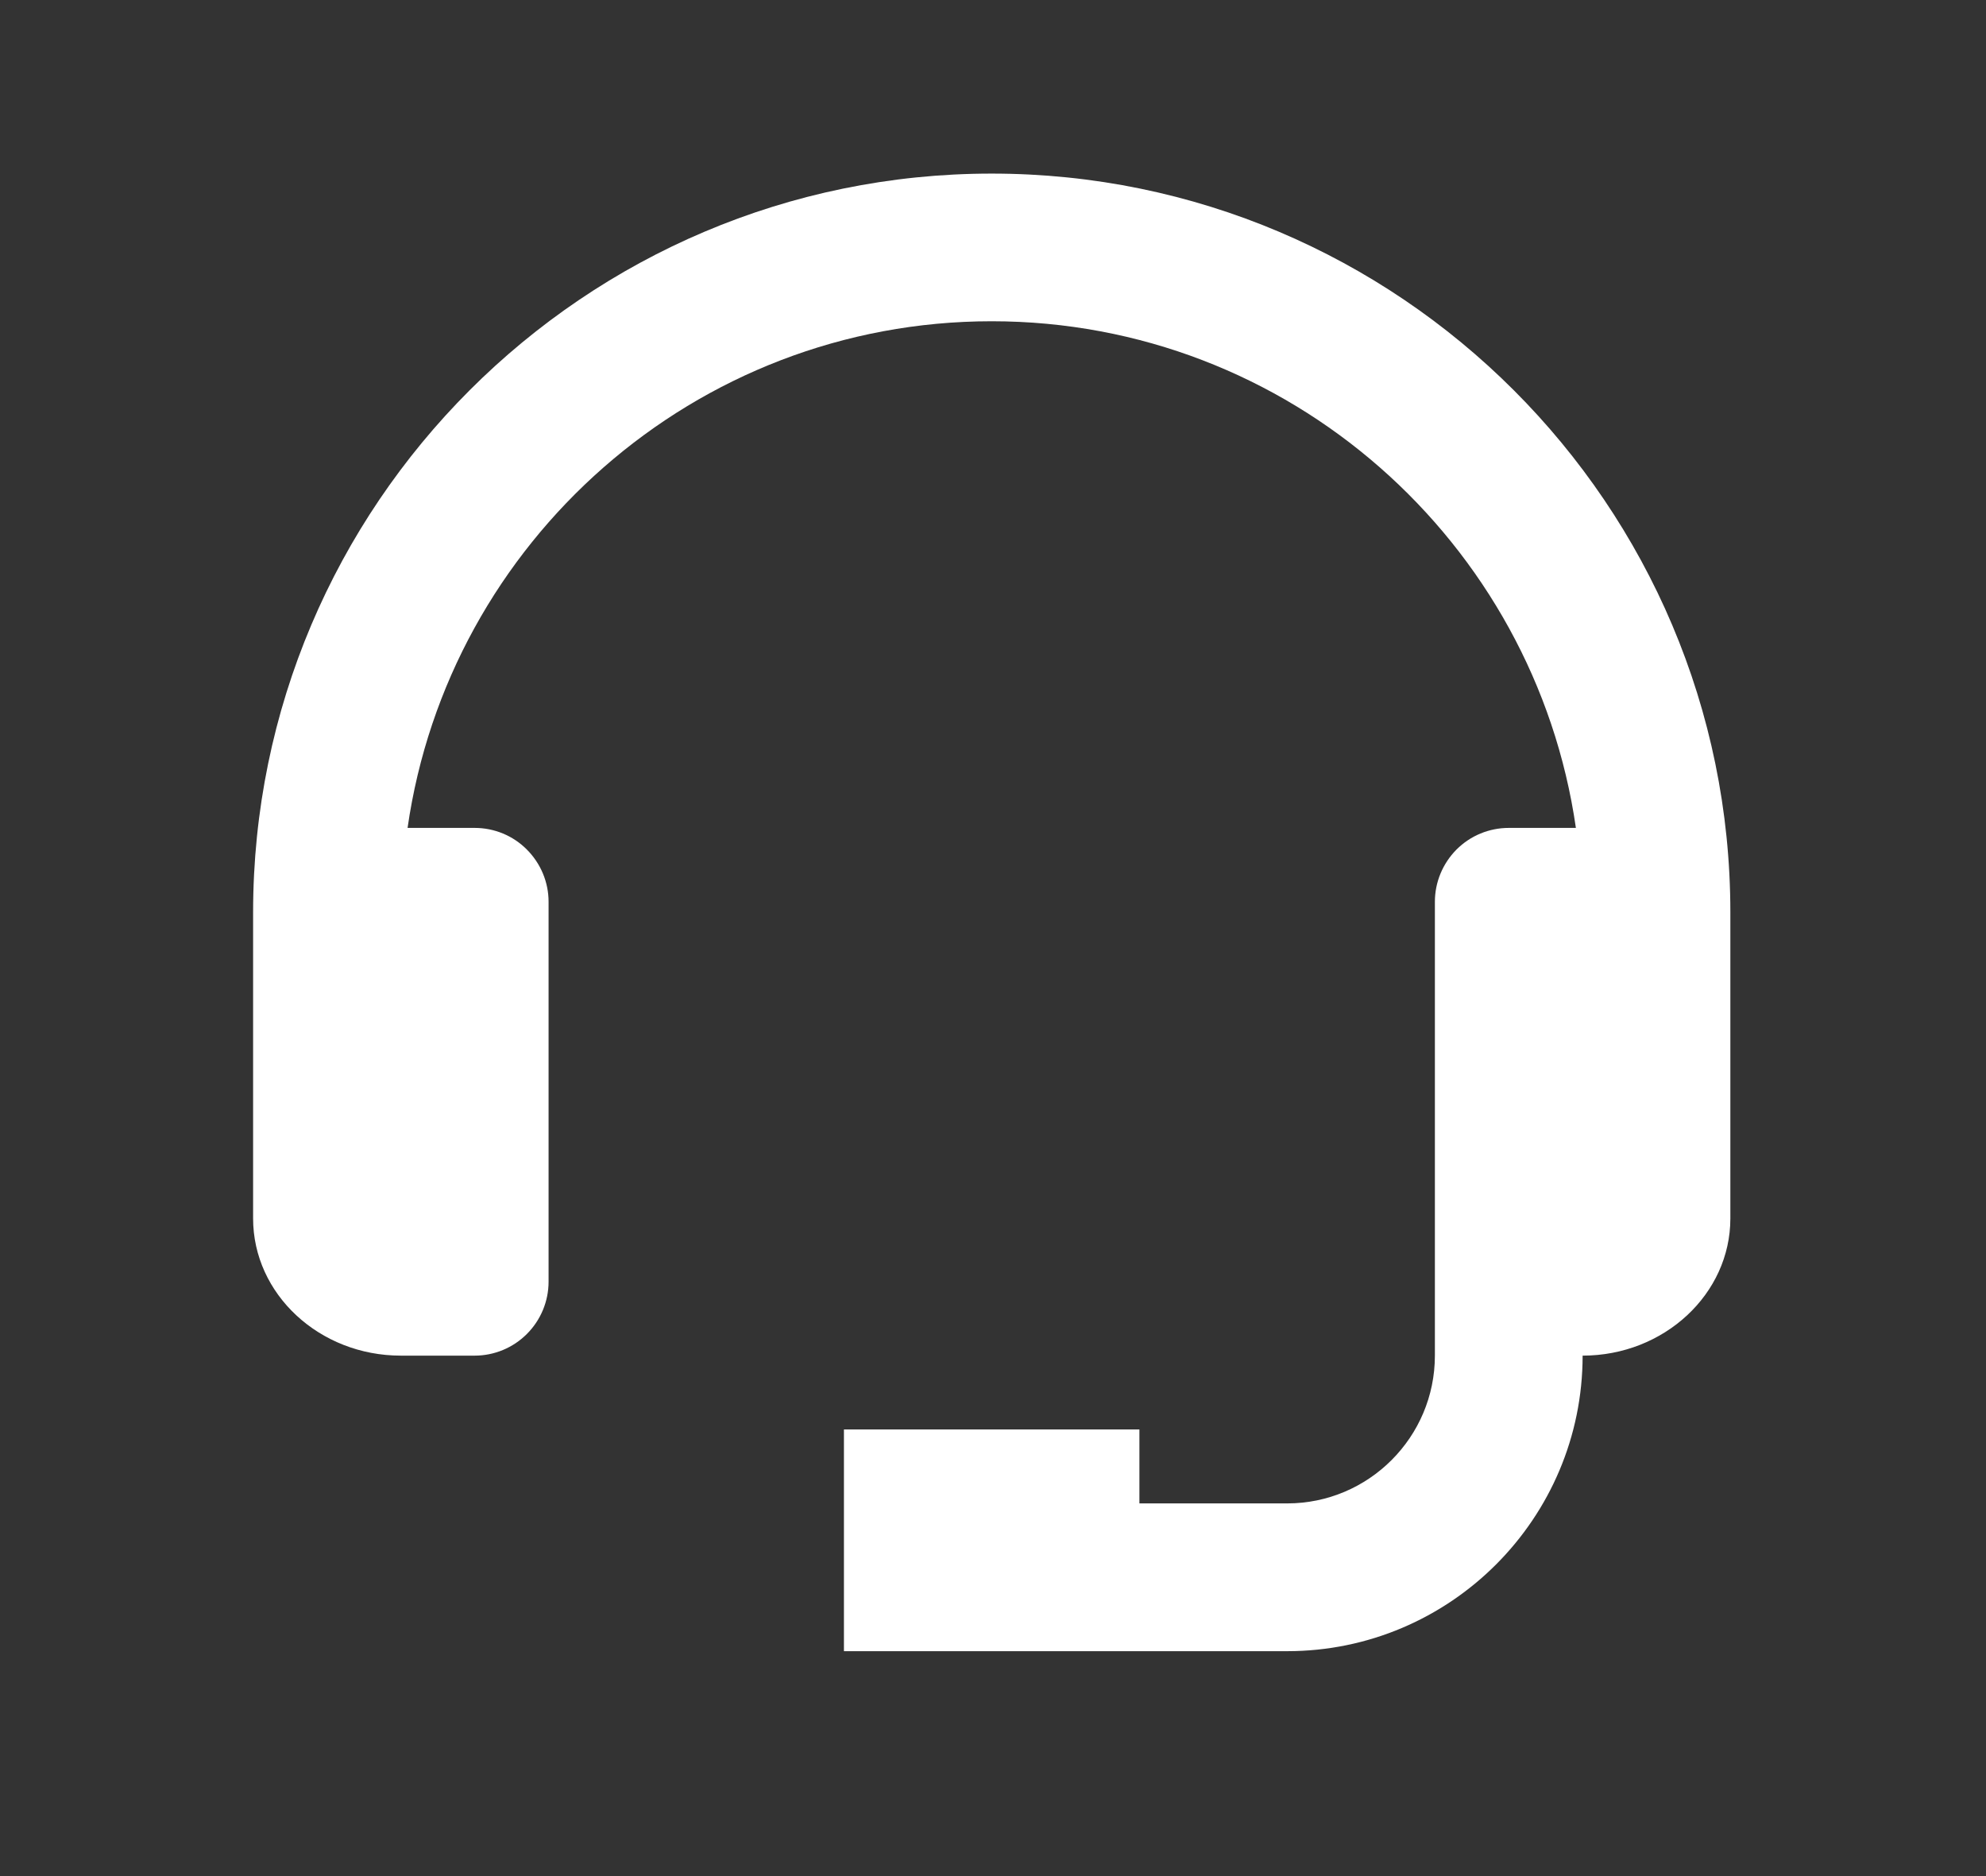 <svg width="18" height="17" viewBox="0 0 18 17" fill="none" xmlns="http://www.w3.org/2000/svg">
<rect x="0" y="0" width="18" height="17" fill="#333333" stroke="none"/>
<path d="M8.988 1.573C5.297 1.573 2.294 4.576 2.294 8.267V11.041C2.294 11.726 2.894 12.284 3.633 12.284H4.302C4.48 12.284 4.65 12.213 4.775 12.088C4.901 11.962 4.972 11.792 4.972 11.614V8.171C4.972 7.994 4.901 7.824 4.775 7.698C4.65 7.572 4.48 7.502 4.302 7.502H3.694C4.066 4.911 6.296 2.911 8.988 2.911C11.681 2.911 13.91 4.911 14.283 7.502H13.675C13.497 7.502 13.327 7.572 13.201 7.698C13.076 7.824 13.005 7.994 13.005 8.171V12.284C13.005 13.022 12.405 13.623 11.666 13.623H10.327V12.953H7.649V14.962H11.666C13.143 14.962 14.344 13.761 14.344 12.284C15.082 12.284 15.683 11.726 15.683 11.041V8.267C15.683 4.576 12.68 1.573 8.988 1.573Z" fill="white"/>
</svg>
